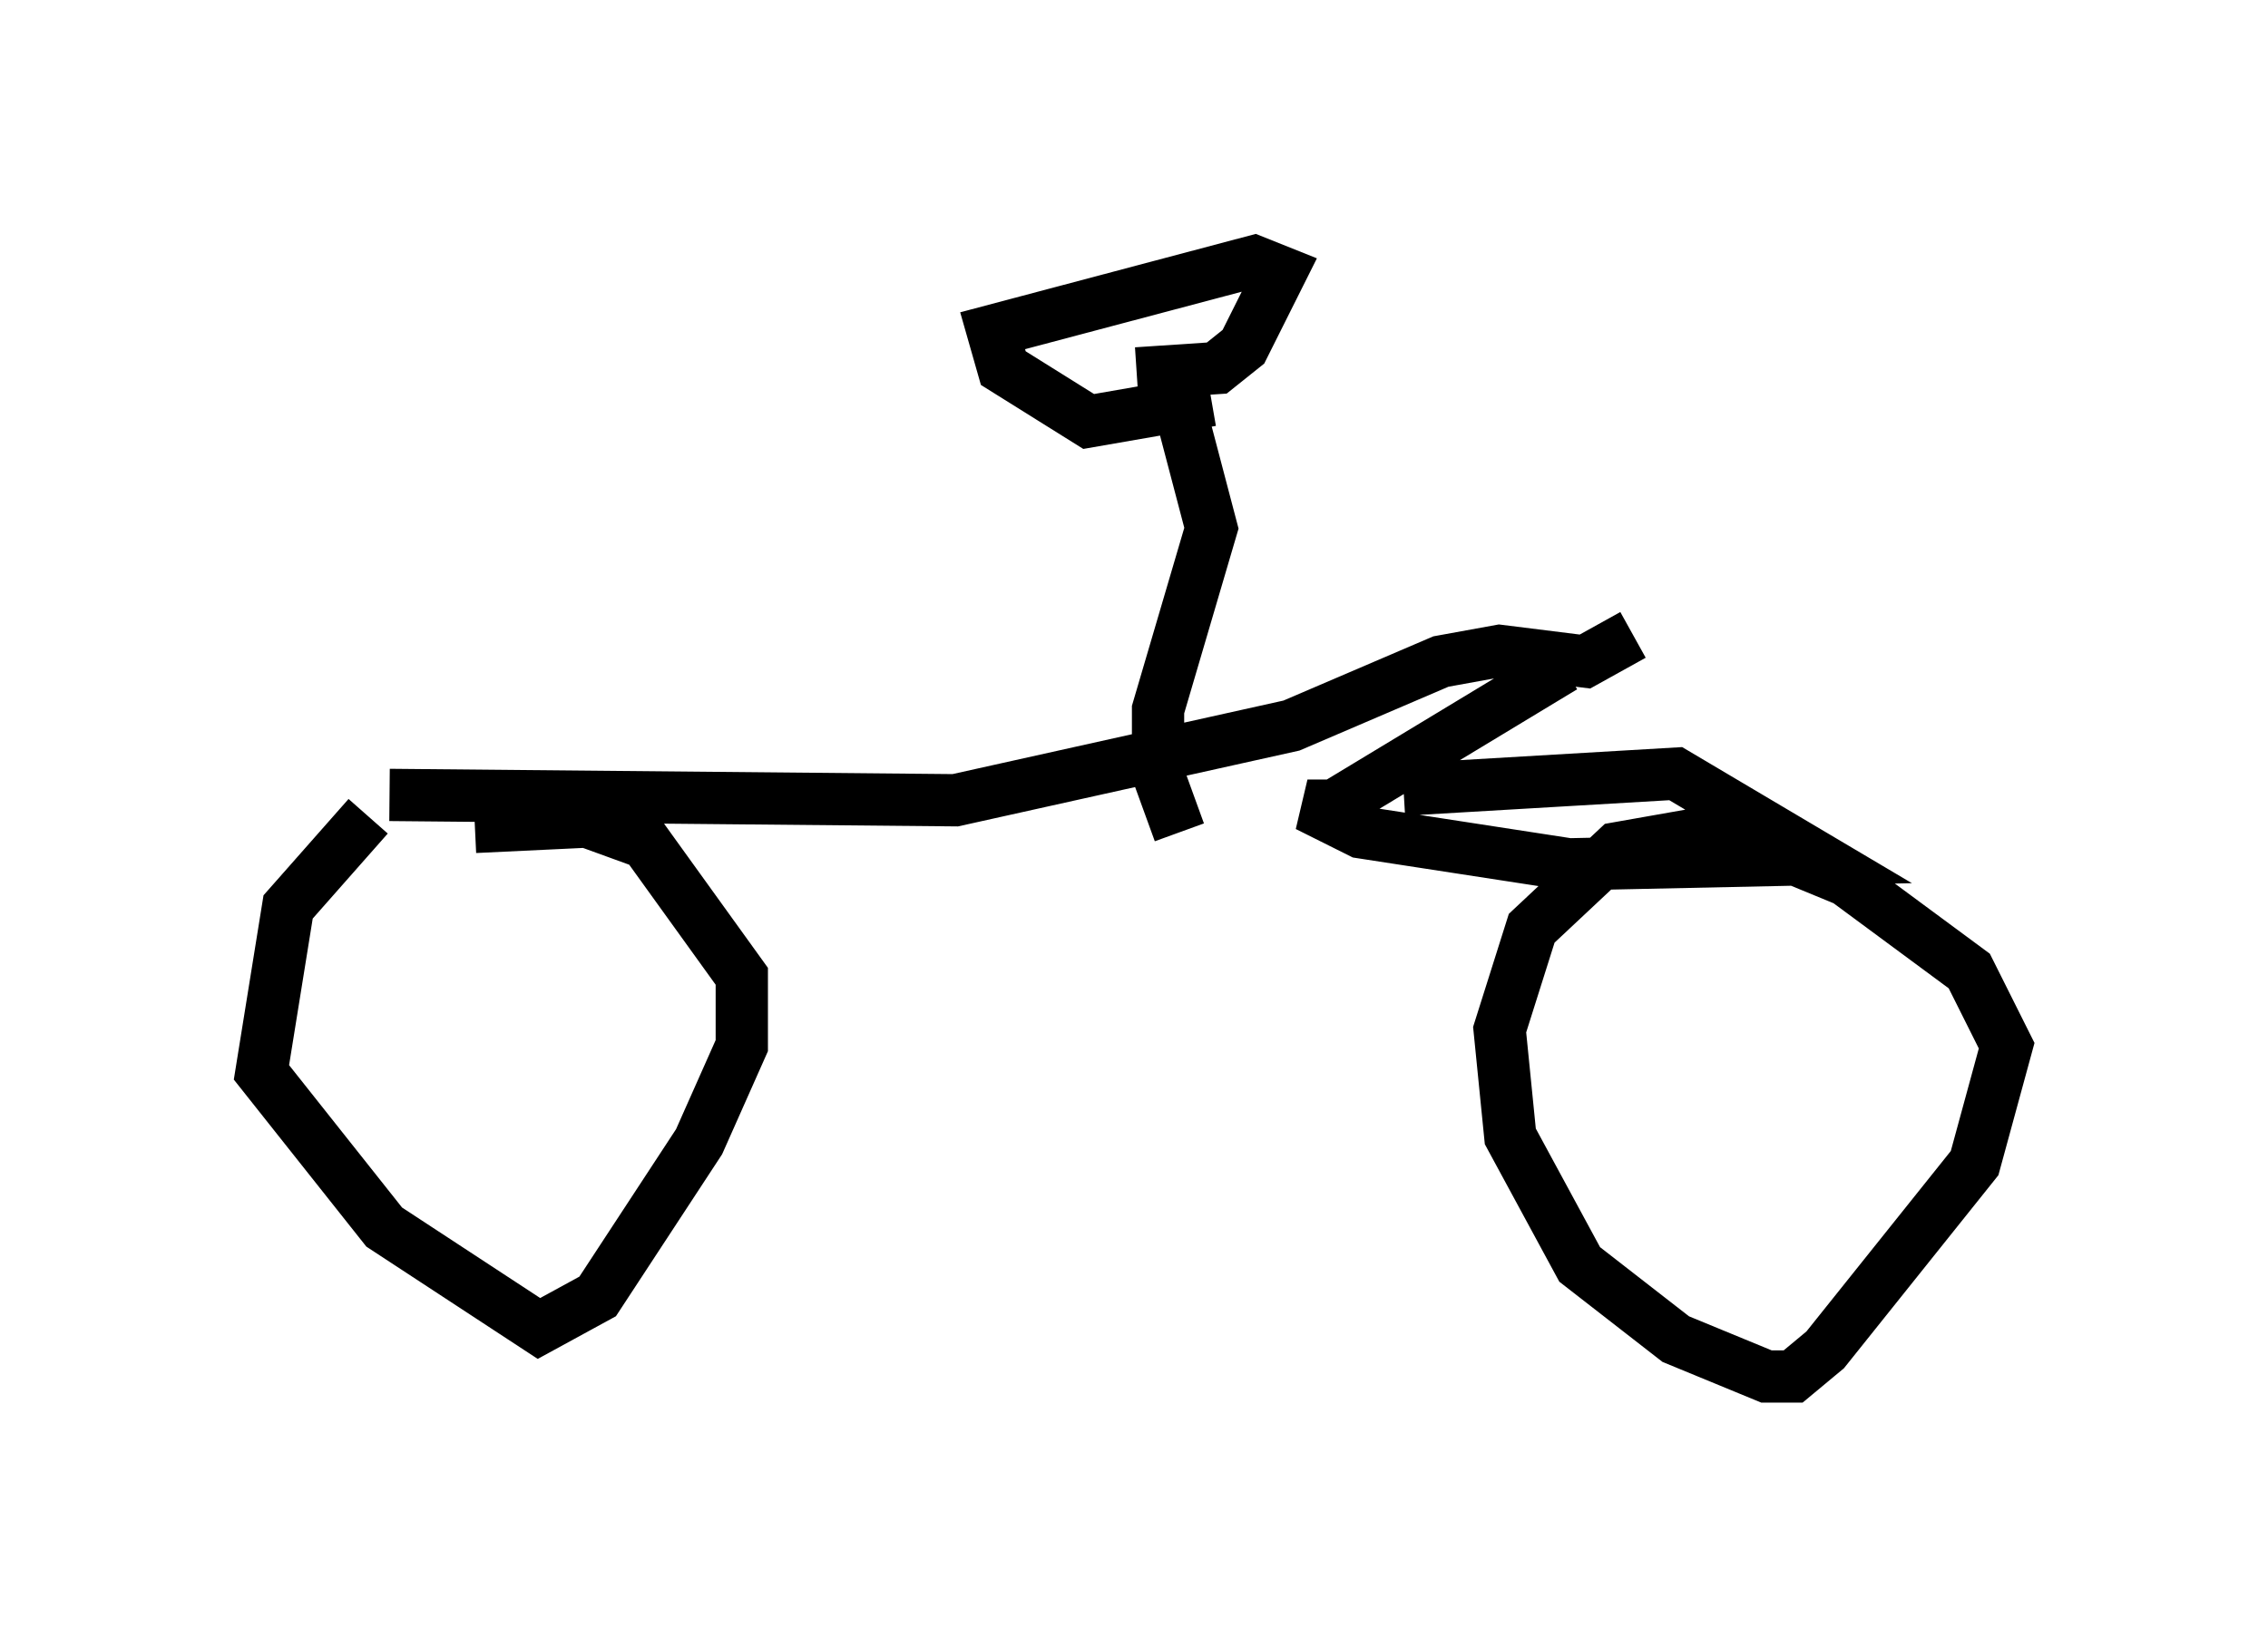<?xml version="1.0" encoding="utf-8" ?>
<svg baseProfile="full" height="31.336" version="1.1" width="43.382" xmlns="http://www.w3.org/2000/svg" xmlns:ev="http://www.w3.org/2001/xml-events" xmlns:xlink="http://www.w3.org/1999/xlink"><defs /><rect fill="white" height="31.336" width="43.382" x="0" y="0" /><path d="M8.165, 15.617 m-1.123, 0.0 l-1.531, 1.735 -0.51, 3.165 l2.348, 2.96 2.96, 1.94 l1.123, -0.613 1.94, -2.96 l0.817, -1.838 0.0, -1.327 l-1.838, -2.552 -1.123, -0.408 l-2.144, 0.102 m25.011, 0.306 l-1.429, -0.204 -1.735, 0.306 l-1.633, 1.531 -0.613, 1.94 l0.204, 2.042 1.327, 2.45 l1.838, 1.429 1.735, 0.715 l0.51, 0.0 0.613, -0.51 l2.858, -3.573 0.613, -2.246 l-0.715, -1.429 -2.348, -1.735 l-1.735, -0.715 m-26.134, -0.919 l10.821, 0.102 6.431, -1.429 l2.858, -1.225 1.123, -0.204 l1.633, 0.204 0.919, -0.51 m-1.327, 0.613 l-4.39, 2.654 -0.51, 0.0 l1.021, 0.51 3.981, 0.613 l4.798, -0.102 -2.756, -1.633 l-5.206, 0.306 m-4.288, 0.817 l-0.408, -1.123 0.0, -1.225 l1.021, -3.471 -0.51, -1.94 m0.51, -0.51 l-2.348, 0.408 -1.633, -1.021 l-0.204, -0.715 5.002, -1.327 l0.51, 0.204 -0.715, 1.429 l-0.51, 0.408 -1.531, 0.102 m2.552, 1.327 l0.0, 0.0 m3.369, 3.981 " fill="none" stroke="black" stroke-width="1" /></svg>